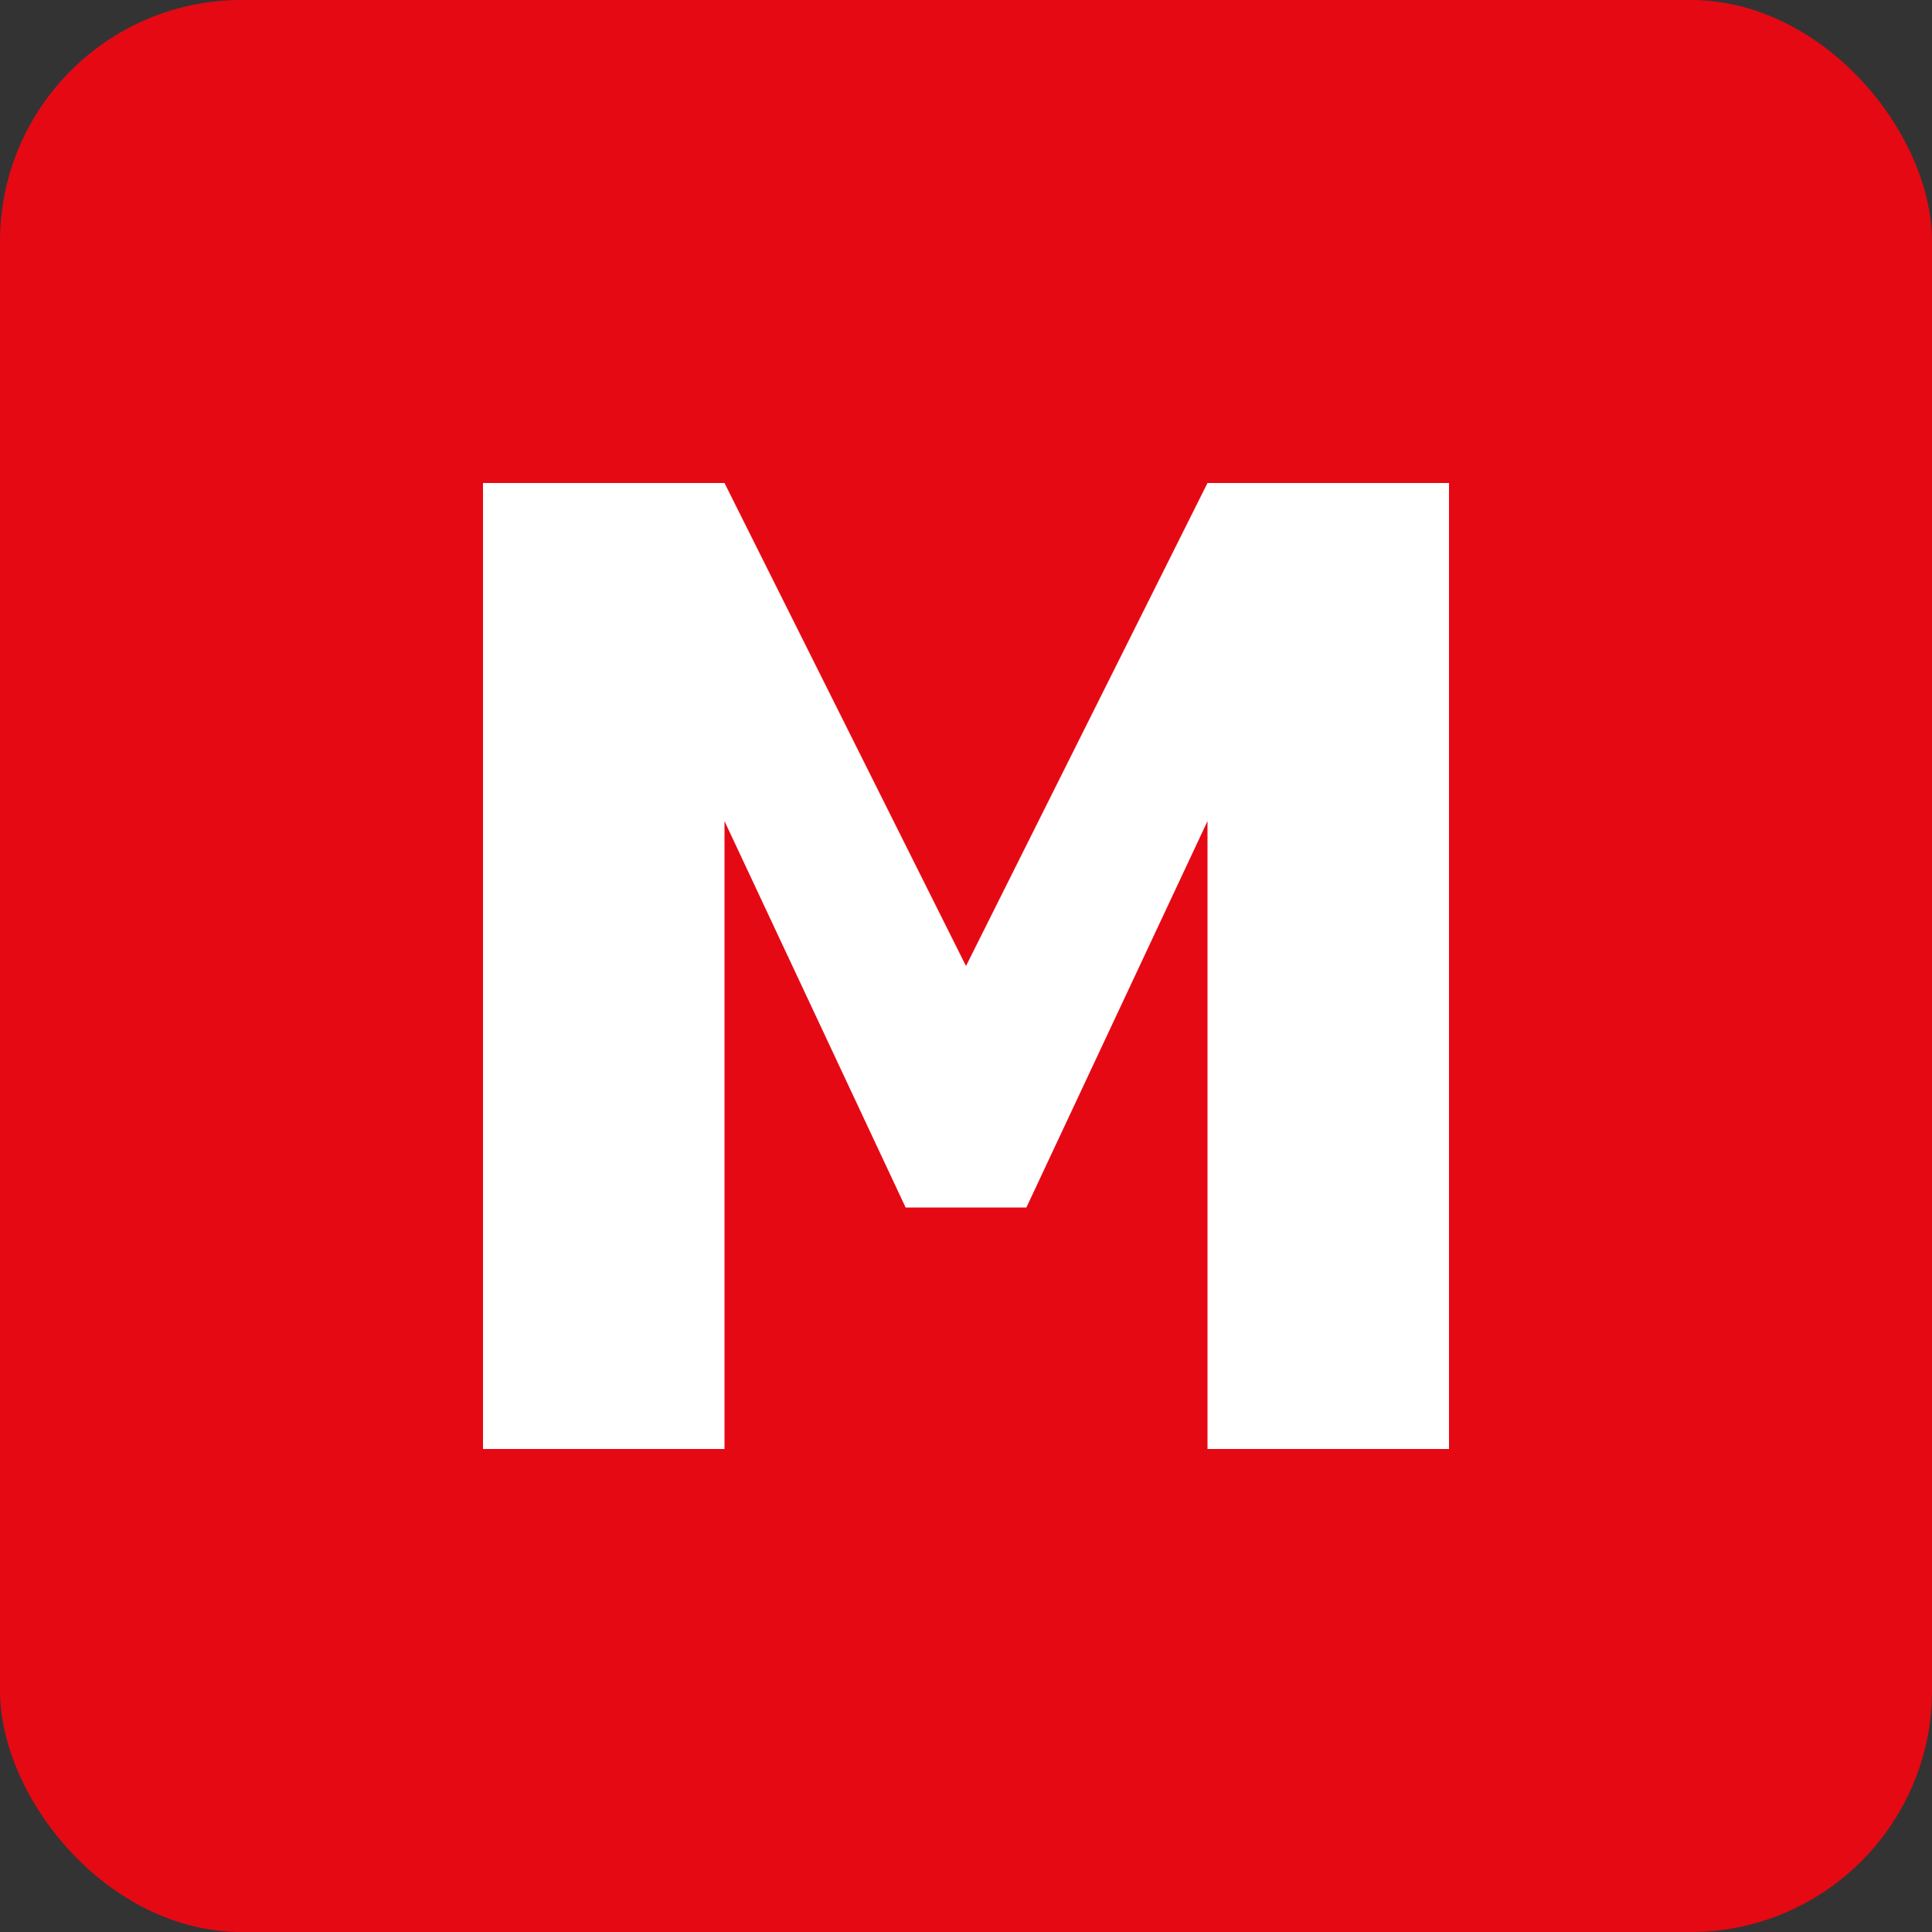 <svg width="32" height="32" viewBox="0 0 32 32" fill="none" xmlns="http://www.w3.org/2000/svg">
  <rect x="0" y="0" width="32" height="32" fill="#333333" stroke="none"/>
  <rect width="32" height="32" rx="4" fill="#E50914"/>
  <path d="M8 24V8H12L16 16L20 8H24V24H20V13.6L17 20H15L12 13.6V24H8Z" fill="white"/>
</svg> 